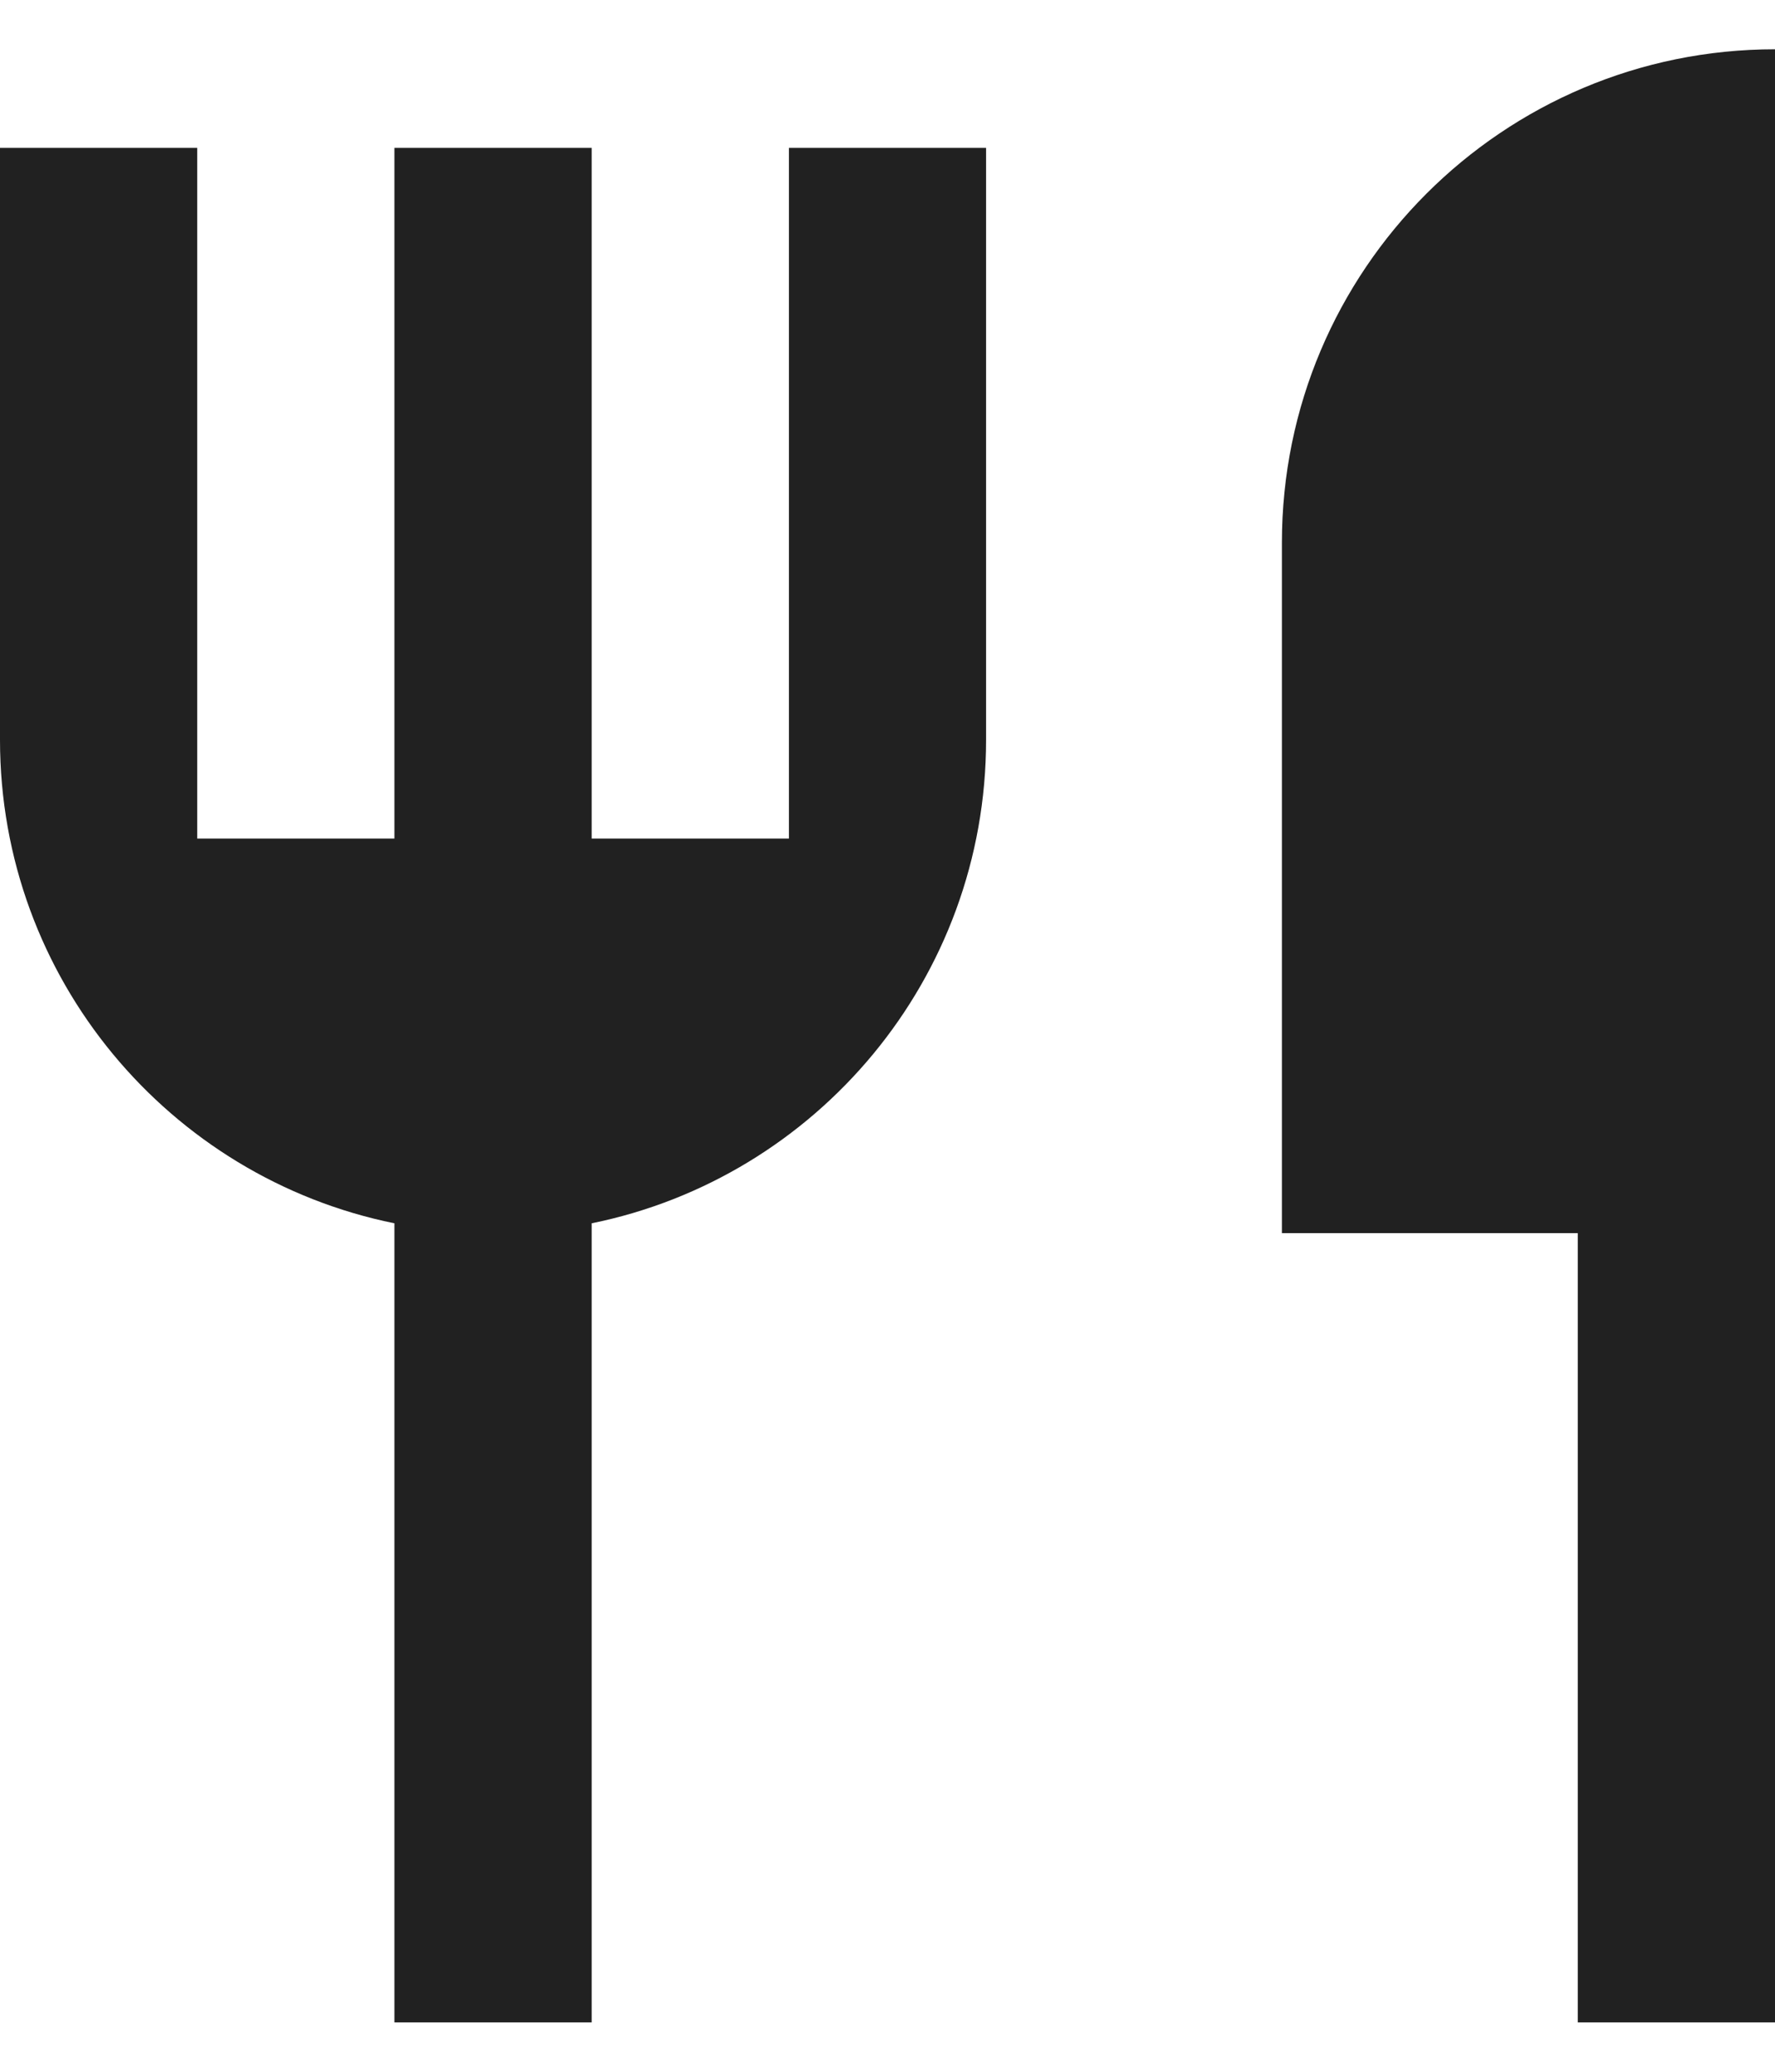 <svg width="24" height="28" viewBox="0 0 24 28" fill="none" xmlns="http://www.w3.org/2000/svg">
<path d="M24 0.666V27.333H21.333V16.666H17.333V7.333C17.333 3.651 20.318 0.666 24 0.666ZM8 16.533V27.333H5.333V16.533C2.29 15.915 0 13.225 0 9.999V1.999H2.667V11.333H5.333V1.999H8V11.333H10.667V1.999H13.333V9.999C13.333 13.225 11.043 15.915 8 16.533Z" fill="#212121"/>
</svg>
